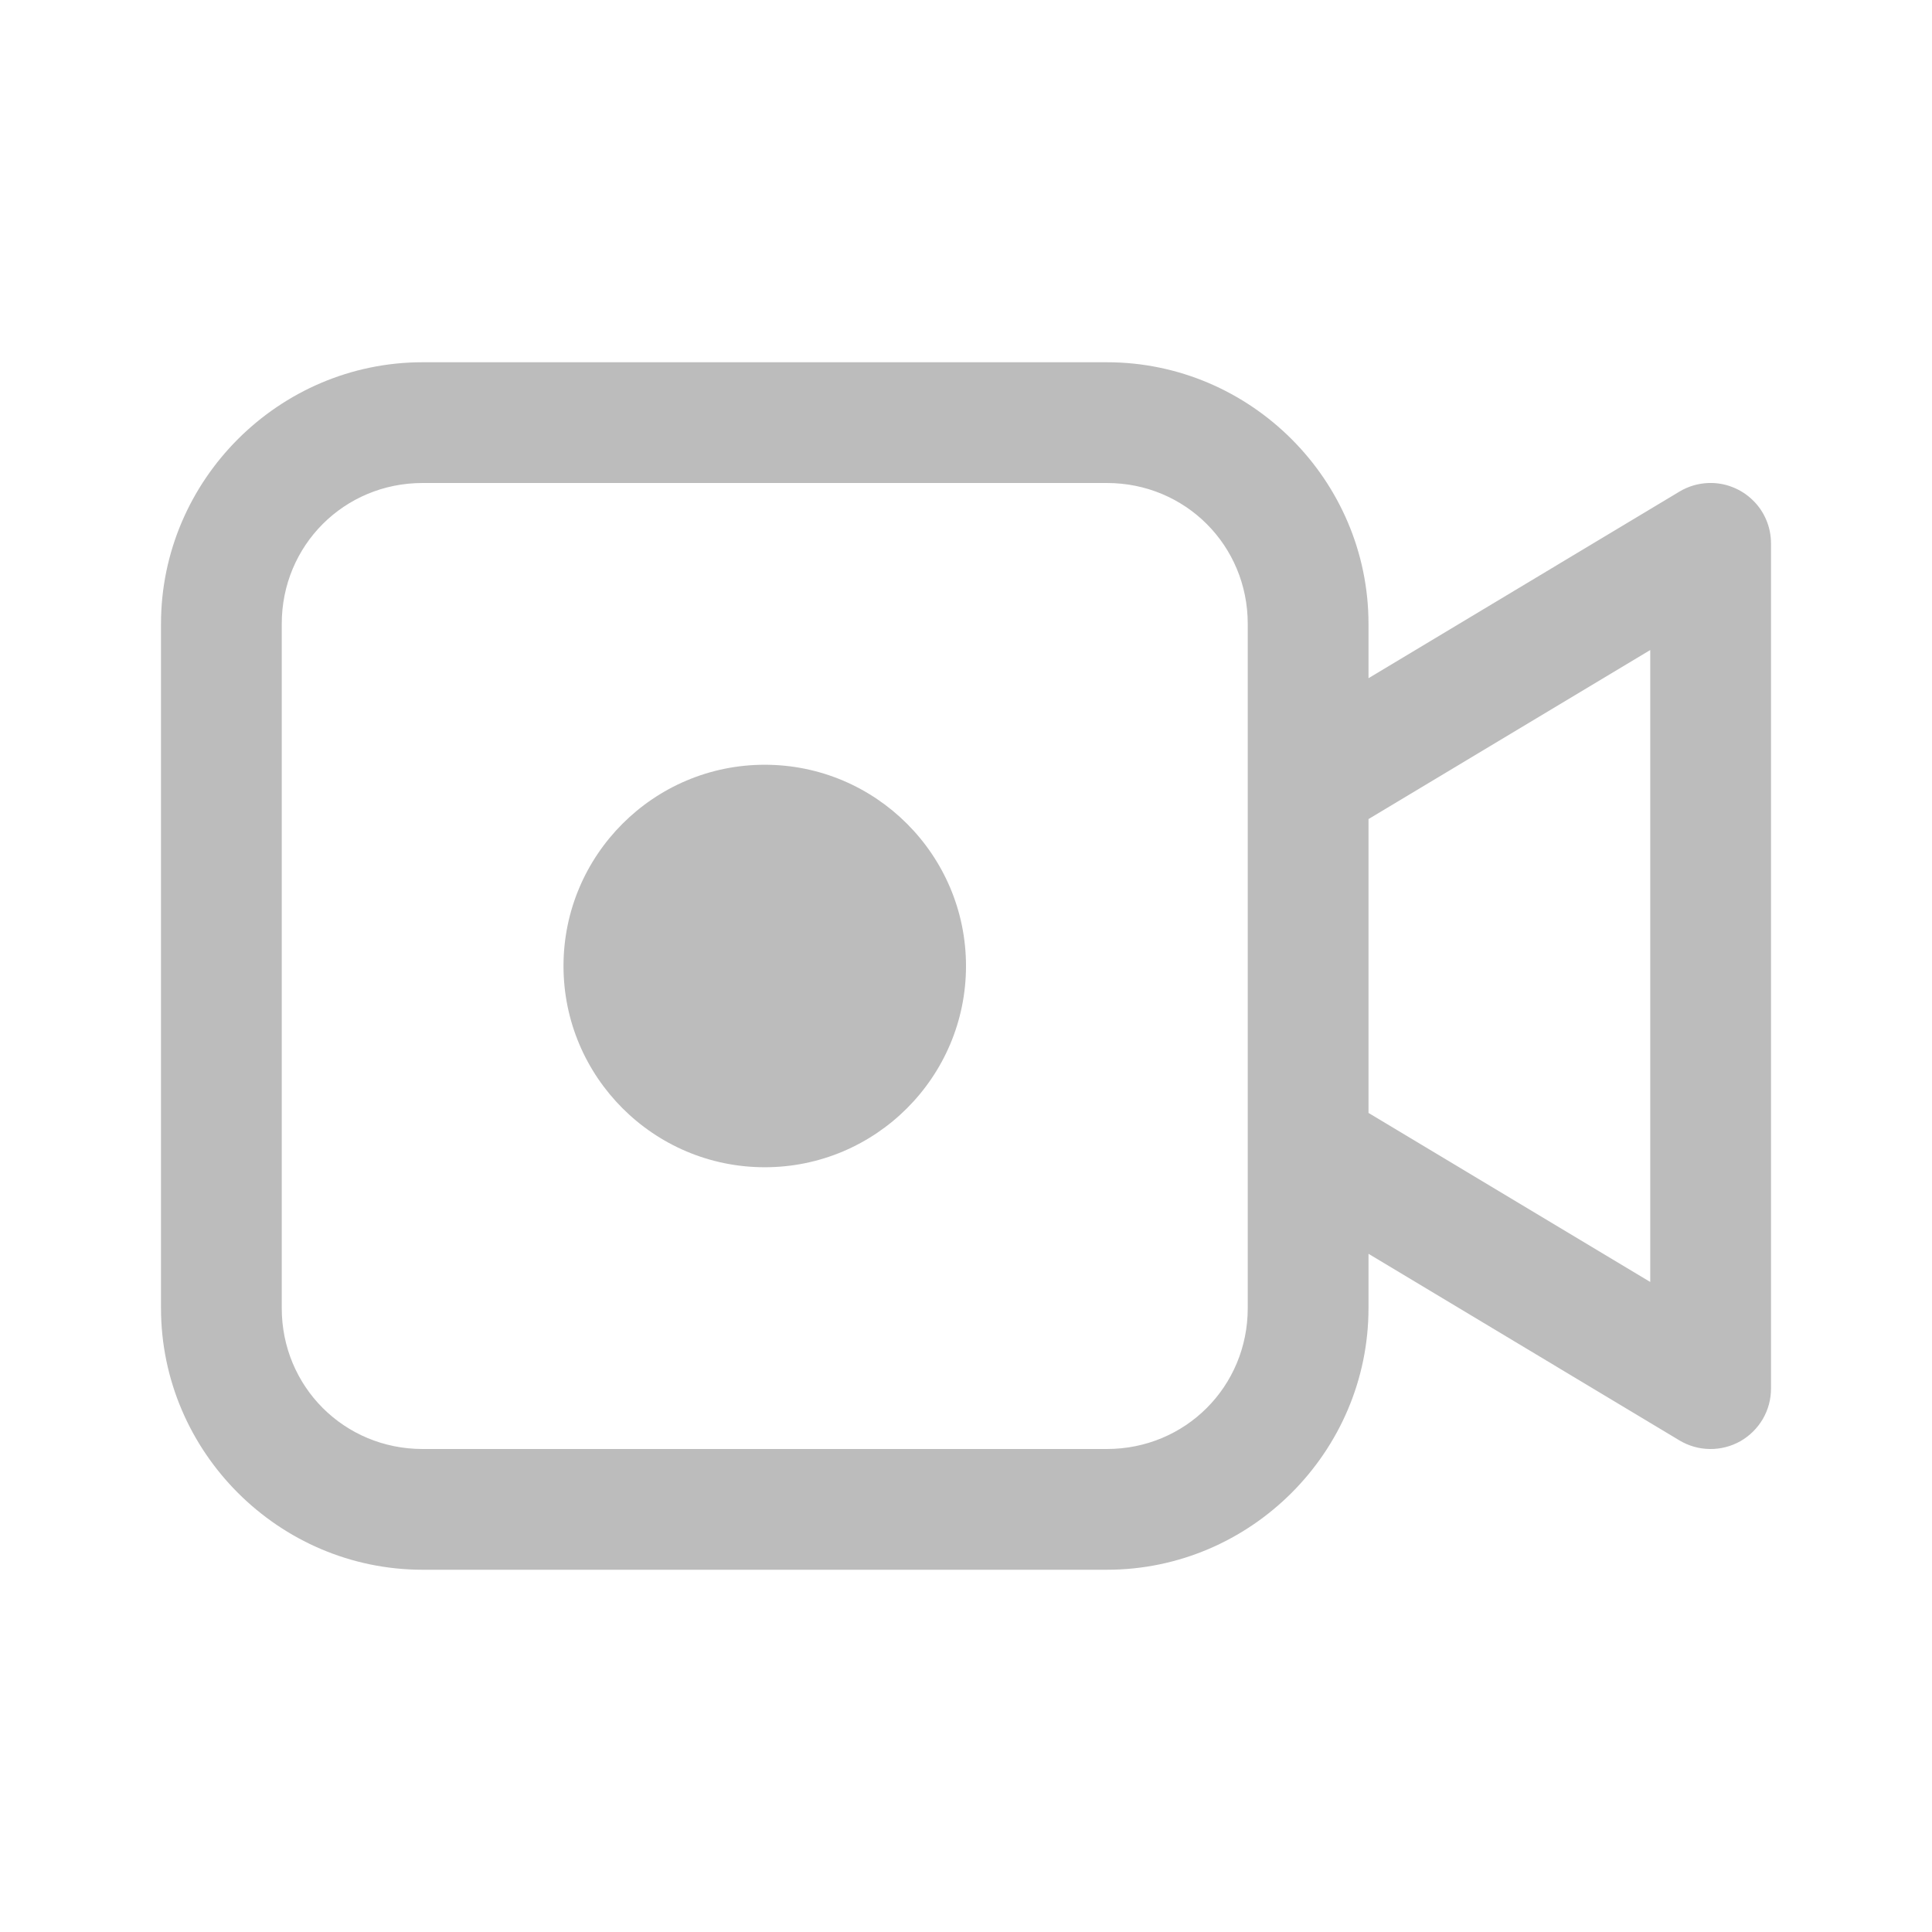 <svg width="24" height="24" viewBox="0 0 24 24" fill="none" xmlns="http://www.w3.org/2000/svg">
<path d="M5.25 4.5C3.464 4.5 2 5.964 2 7.75V16.25C2 18.036 3.464 19.5 5.25 19.5H13.75C15.536 19.5 17 18.036 17 16.25V15.575L20.864 17.894C20.978 17.962 21.108 17.999 21.241 18C21.373 18.002 21.504 17.968 21.62 17.903C21.735 17.837 21.831 17.742 21.898 17.628C21.965 17.513 22 17.383 22 17.25V6.75C22 6.65 21.98 6.55 21.941 6.458C21.902 6.365 21.845 6.282 21.772 6.212C21.7 6.142 21.615 6.087 21.521 6.051C21.428 6.014 21.328 5.997 21.227 6C21.099 6.004 20.974 6.04 20.864 6.106L17 8.425V7.75C17 5.964 15.536 4.5 13.75 4.5H5.25ZM5.25 6H13.75C14.725 6 15.5 6.775 15.5 7.75V9.727V14.241V16.25C15.5 17.225 14.725 18 13.75 18H5.25C4.275 18 3.5 17.225 3.5 16.25V7.75C3.5 6.775 4.275 6 5.25 6ZM20.5 8.075V15.925L17 13.825V10.175L20.5 8.075ZM9.5 9.5C8.121 9.5 7 10.621 7 12C7 13.379 8.121 14.5 9.5 14.5C10.879 14.5 12 13.379 12 12C12 10.621 10.879 9.5 9.5 9.5Z" fill="#BCBCBC"/>
</svg>
